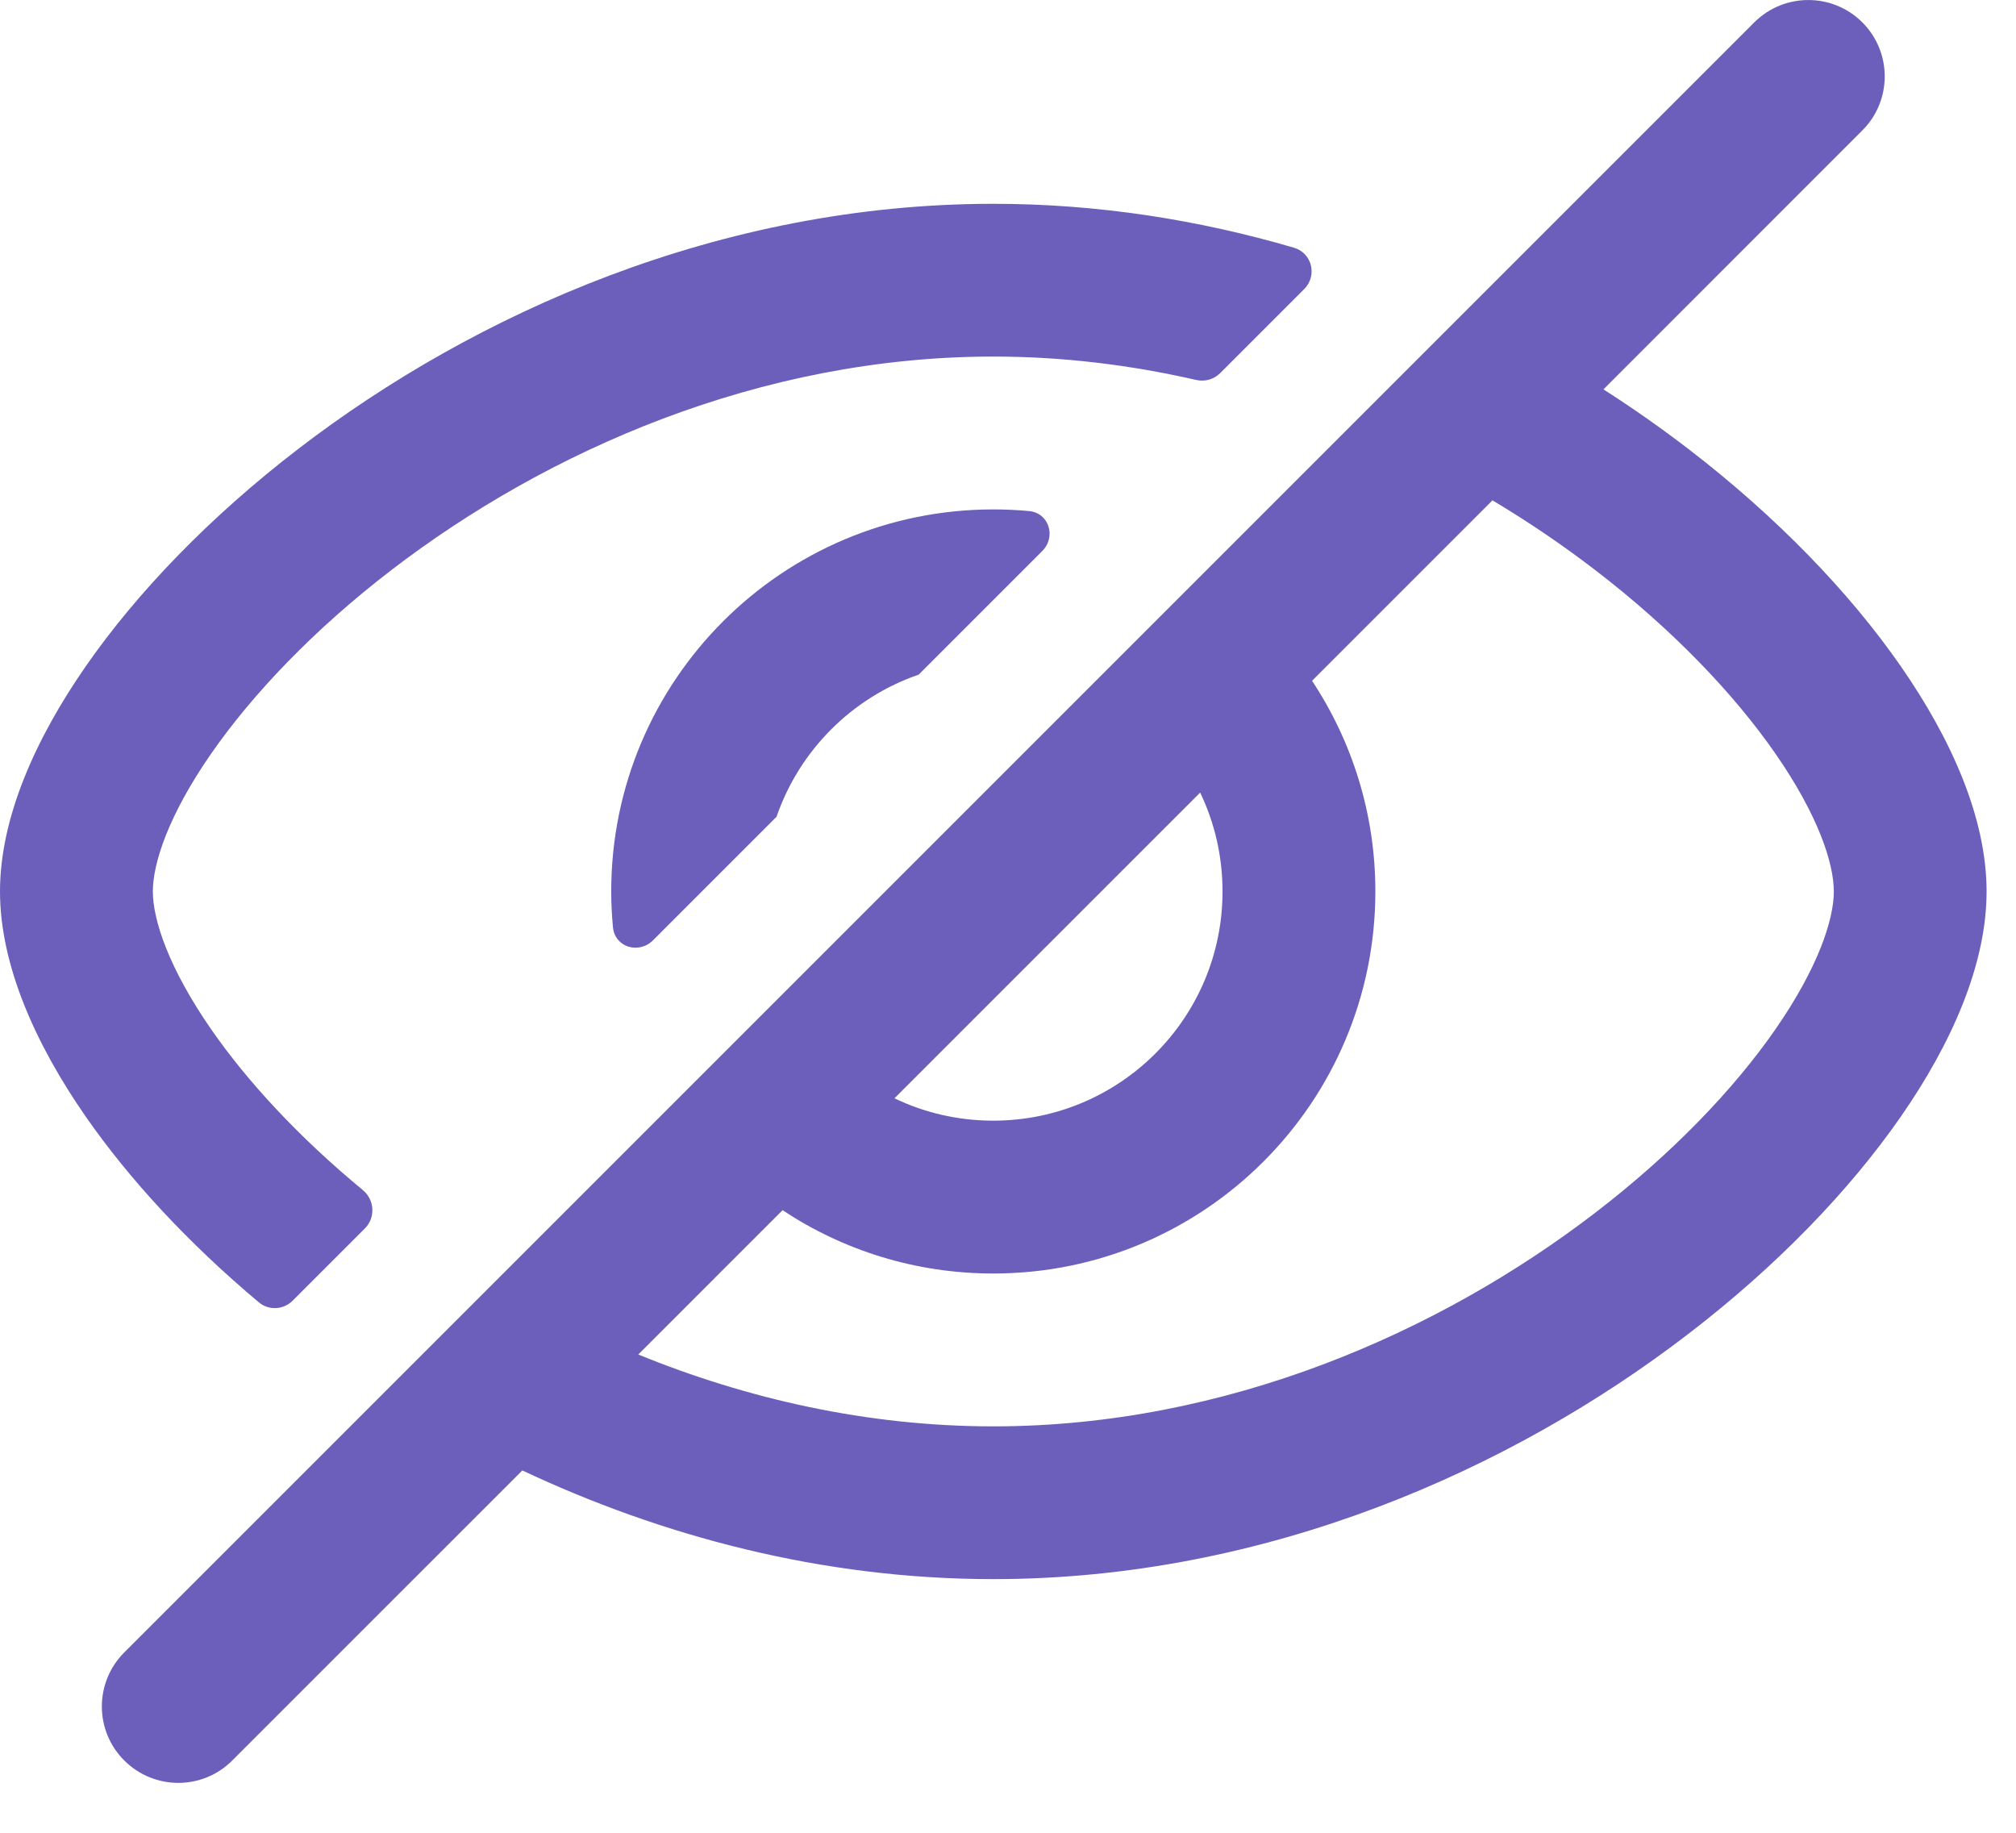 <svg width="22" height="20" viewBox="0 0 22 20" fill="#6C5FBC" xmlns="http://www.w3.org/2000/svg">
<path fill-rule="evenodd" clip-rule="evenodd" d="M20.323 1.423C20.649 1.098 20.649 0.57 20.323 0.244C19.997 -0.081 19.47 -0.081 19.144 0.244L1.356 18.032C1.03 18.358 1.03 18.886 1.356 19.211C1.682 19.537 2.21 19.537 2.535 19.211L5.7 16.046C7.219 16.761 8.969 17.232 10.839 17.232C13.823 17.232 16.499 16.035 18.422 14.558C19.386 13.819 20.182 12.994 20.744 12.184C21.291 11.396 21.679 10.531 21.679 9.728C21.679 8.924 21.291 8.06 20.744 7.272C20.182 6.462 19.386 5.637 18.422 4.897C18.131 4.674 17.822 4.456 17.498 4.249L20.323 1.423ZM16.287 5.46L14.318 7.429C14.754 8.088 15.009 8.878 15.009 9.728C15.009 12.03 13.142 13.897 10.839 13.897C9.99 13.897 9.199 13.643 8.54 13.206L6.965 14.781C8.15 15.264 9.463 15.565 10.839 15.565C13.382 15.565 15.709 14.538 17.407 13.235C18.254 12.585 18.924 11.882 19.374 11.233C19.84 10.561 20.012 10.036 20.012 9.728C20.012 9.419 19.84 8.894 19.374 8.223C18.924 7.574 18.254 6.87 17.407 6.22C17.059 5.953 16.684 5.697 16.287 5.46ZM9.761 11.985C10.088 12.142 10.453 12.229 10.839 12.229C12.221 12.229 13.341 11.109 13.341 9.728C13.341 9.342 13.254 8.976 13.097 8.649L9.761 11.985Z"/>
<path d="M10.839 2.224C11.987 2.224 13.089 2.401 14.12 2.703C14.319 2.761 14.378 3.009 14.232 3.155L13.315 4.072C13.246 4.141 13.147 4.168 13.052 4.146C12.341 3.983 11.6 3.891 10.839 3.891C8.297 3.891 5.97 4.917 4.272 6.22C3.425 6.87 2.756 7.574 2.305 8.223C1.839 8.894 1.668 9.419 1.668 9.728C1.668 10.036 1.839 10.561 2.305 11.233C2.698 11.8 3.259 12.408 3.959 12.986C4.088 13.092 4.1 13.287 3.982 13.405L3.194 14.193C3.093 14.294 2.933 14.303 2.824 14.211C2.054 13.565 1.411 12.869 0.935 12.184C0.388 11.396 0 10.531 0 9.728C0 8.924 0.388 8.06 0.935 7.272C1.497 6.462 2.293 5.637 3.257 4.897C5.18 3.421 7.856 2.224 10.839 2.224Z"/>
<path d="M10.839 5.559C10.971 5.559 11.101 5.565 11.23 5.577C11.449 5.597 11.528 5.859 11.373 6.014L10.025 7.362C9.299 7.612 8.724 8.187 8.474 8.913L7.126 10.261C6.971 10.416 6.709 10.337 6.689 10.118C6.677 9.99 6.67 9.86 6.67 9.728C6.67 7.425 8.537 5.559 10.839 5.559Z" />
</svg>
